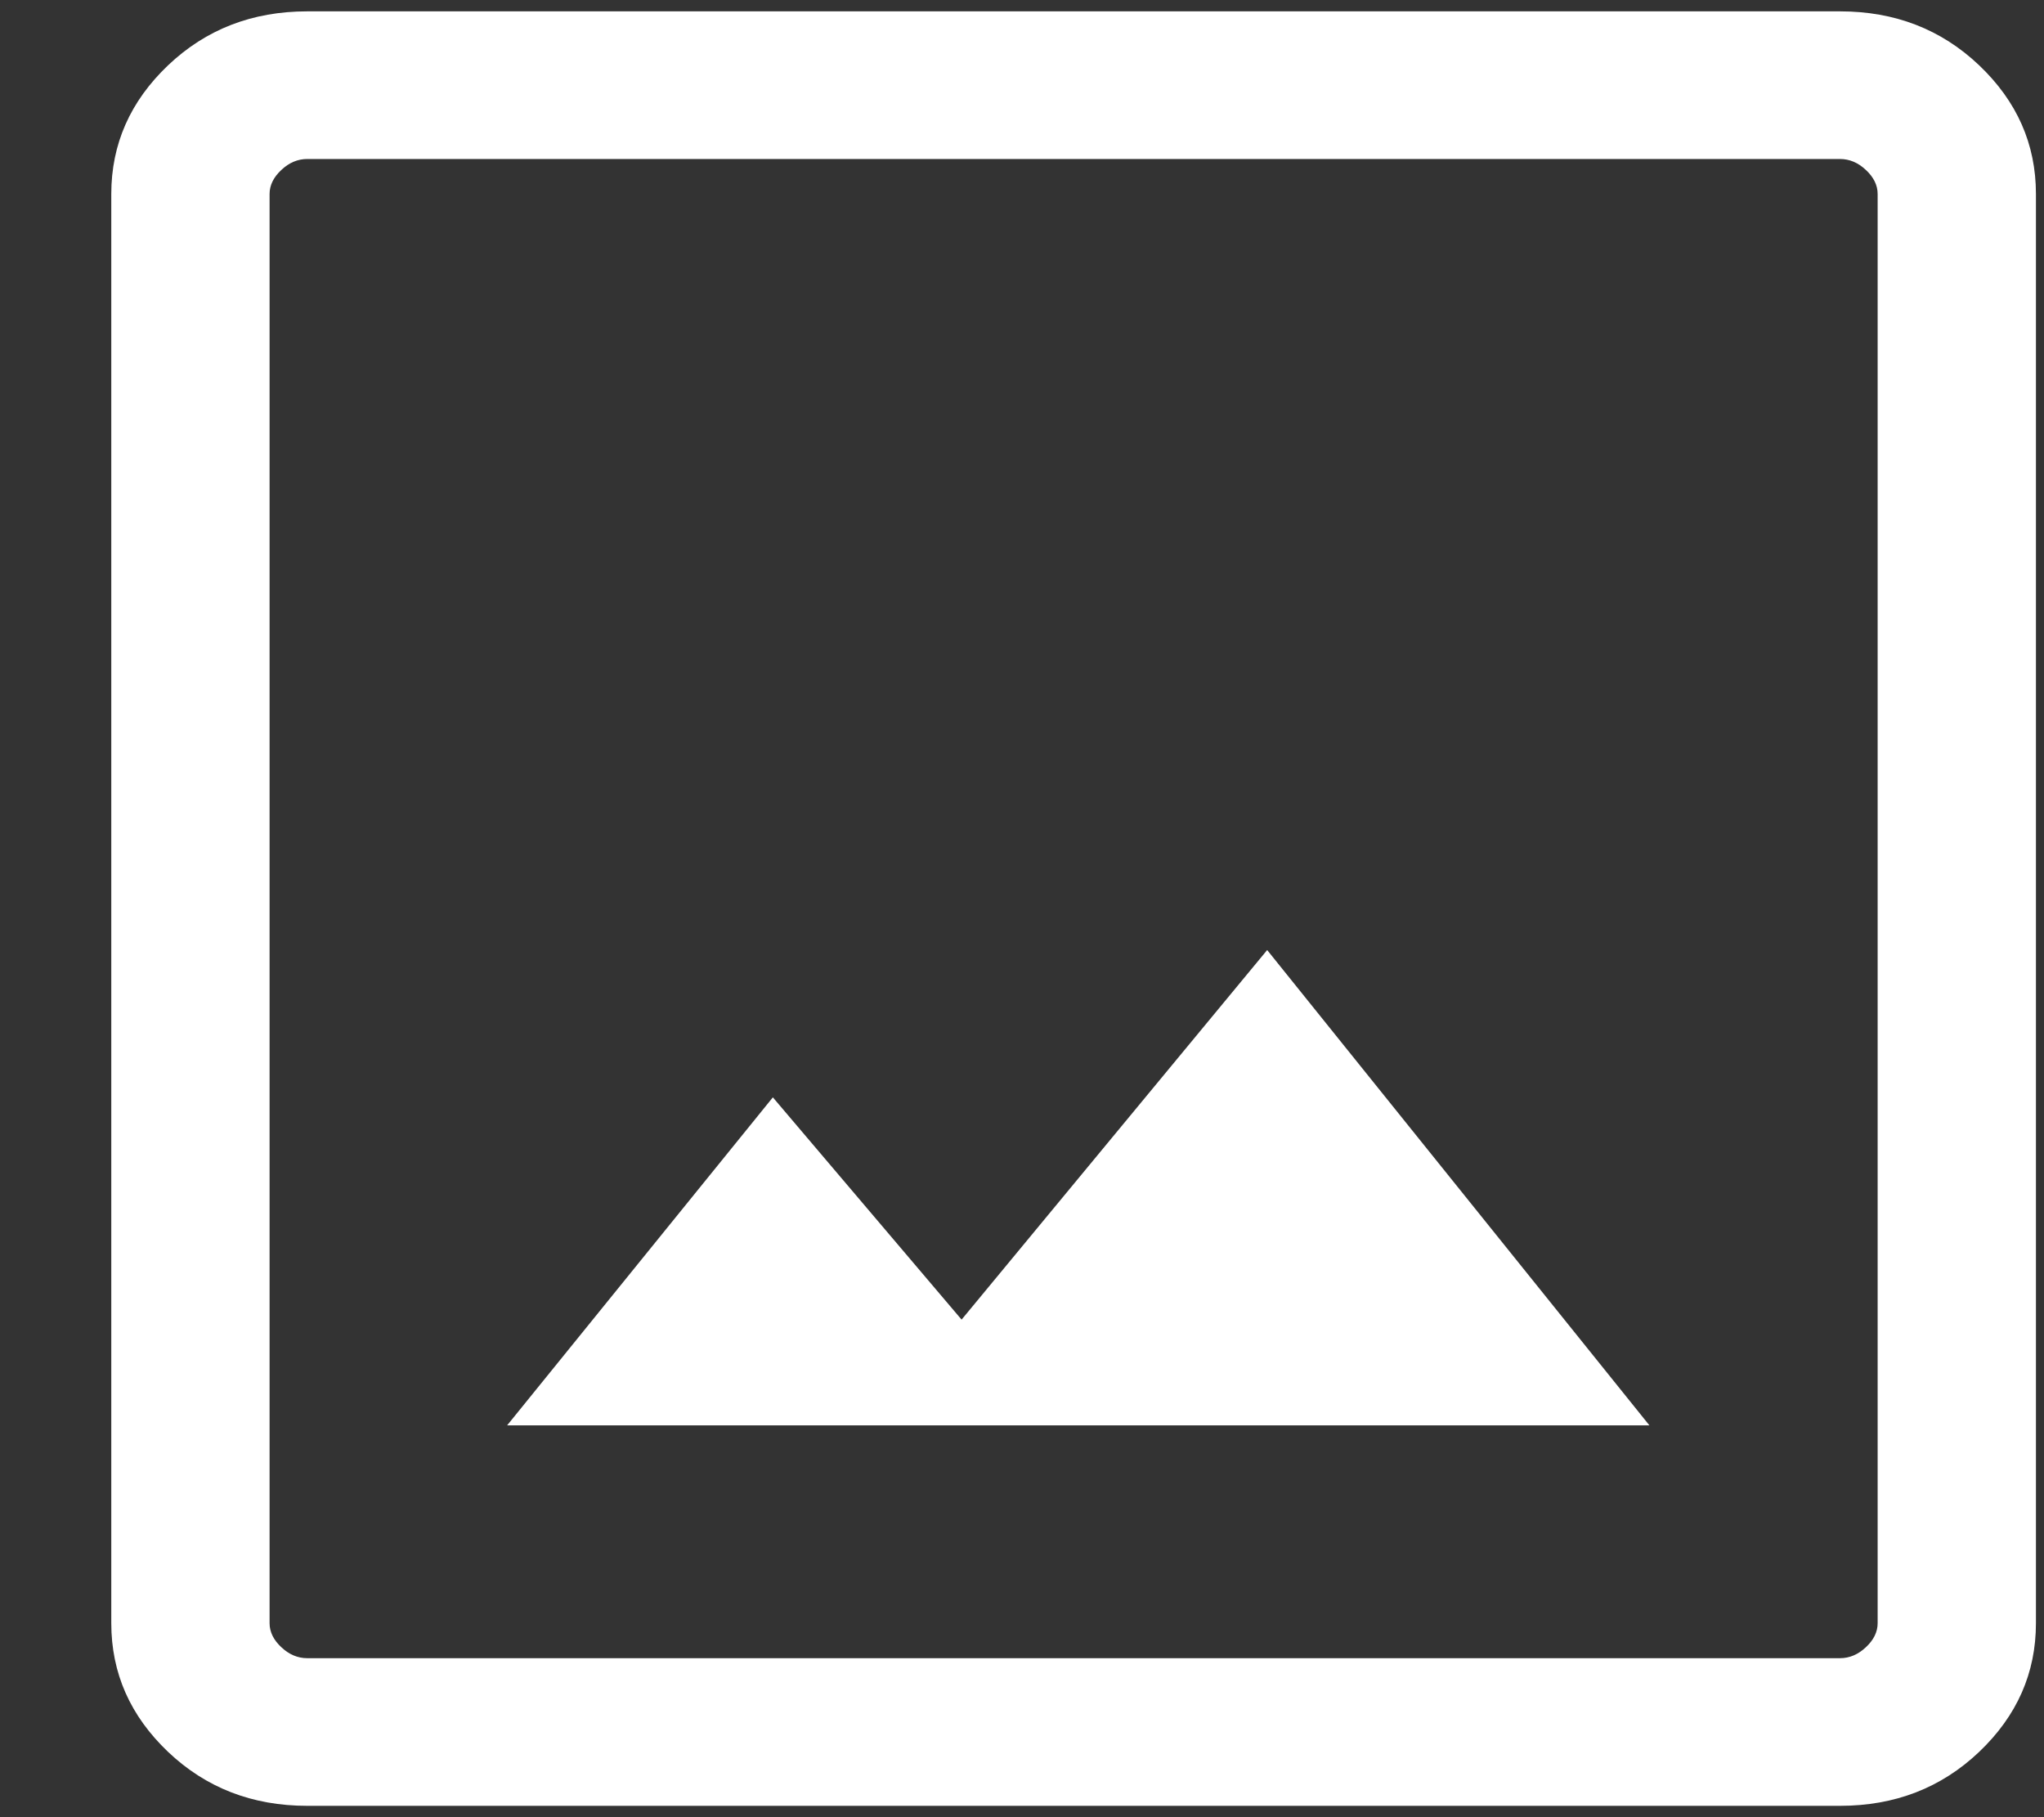 <svg width="18" height="16" viewBox="0 0 18 16" fill="none" xmlns="http://www.w3.org/2000/svg">
<rect x="0" y="0" width="18" height="16" fill="#333333" stroke="none"/>
<path d="M2.705 15.9C2.222 15.9 1.814 15.742 1.48 15.425C1.147 15.108 0.98 14.731 0.98 14.292V1.708C0.98 1.269 1.147 0.892 1.48 0.575C1.814 0.258 2.222 0.1 2.705 0.1H16.204C16.687 0.1 17.095 0.258 17.429 0.575C17.762 0.892 17.929 1.269 17.929 1.708V14.292C17.929 14.731 17.762 15.108 17.429 15.425C17.095 15.742 16.687 15.9 16.204 15.9H2.705ZM2.705 14.6H16.204C16.287 14.6 16.363 14.568 16.431 14.504C16.5 14.44 16.535 14.369 16.535 14.292V1.708C16.535 1.631 16.5 1.56 16.431 1.496C16.363 1.432 16.287 1.4 16.204 1.4H2.705C2.622 1.4 2.546 1.432 2.478 1.496C2.409 1.56 2.374 1.631 2.374 1.708V14.292C2.374 14.369 2.409 14.44 2.478 14.504C2.546 14.568 2.622 14.6 2.705 14.6ZM4.466 12.55H14.525L11.159 8.365L8.468 11.619L6.806 9.662L4.466 12.55Z" fill="white"/>
</svg>
